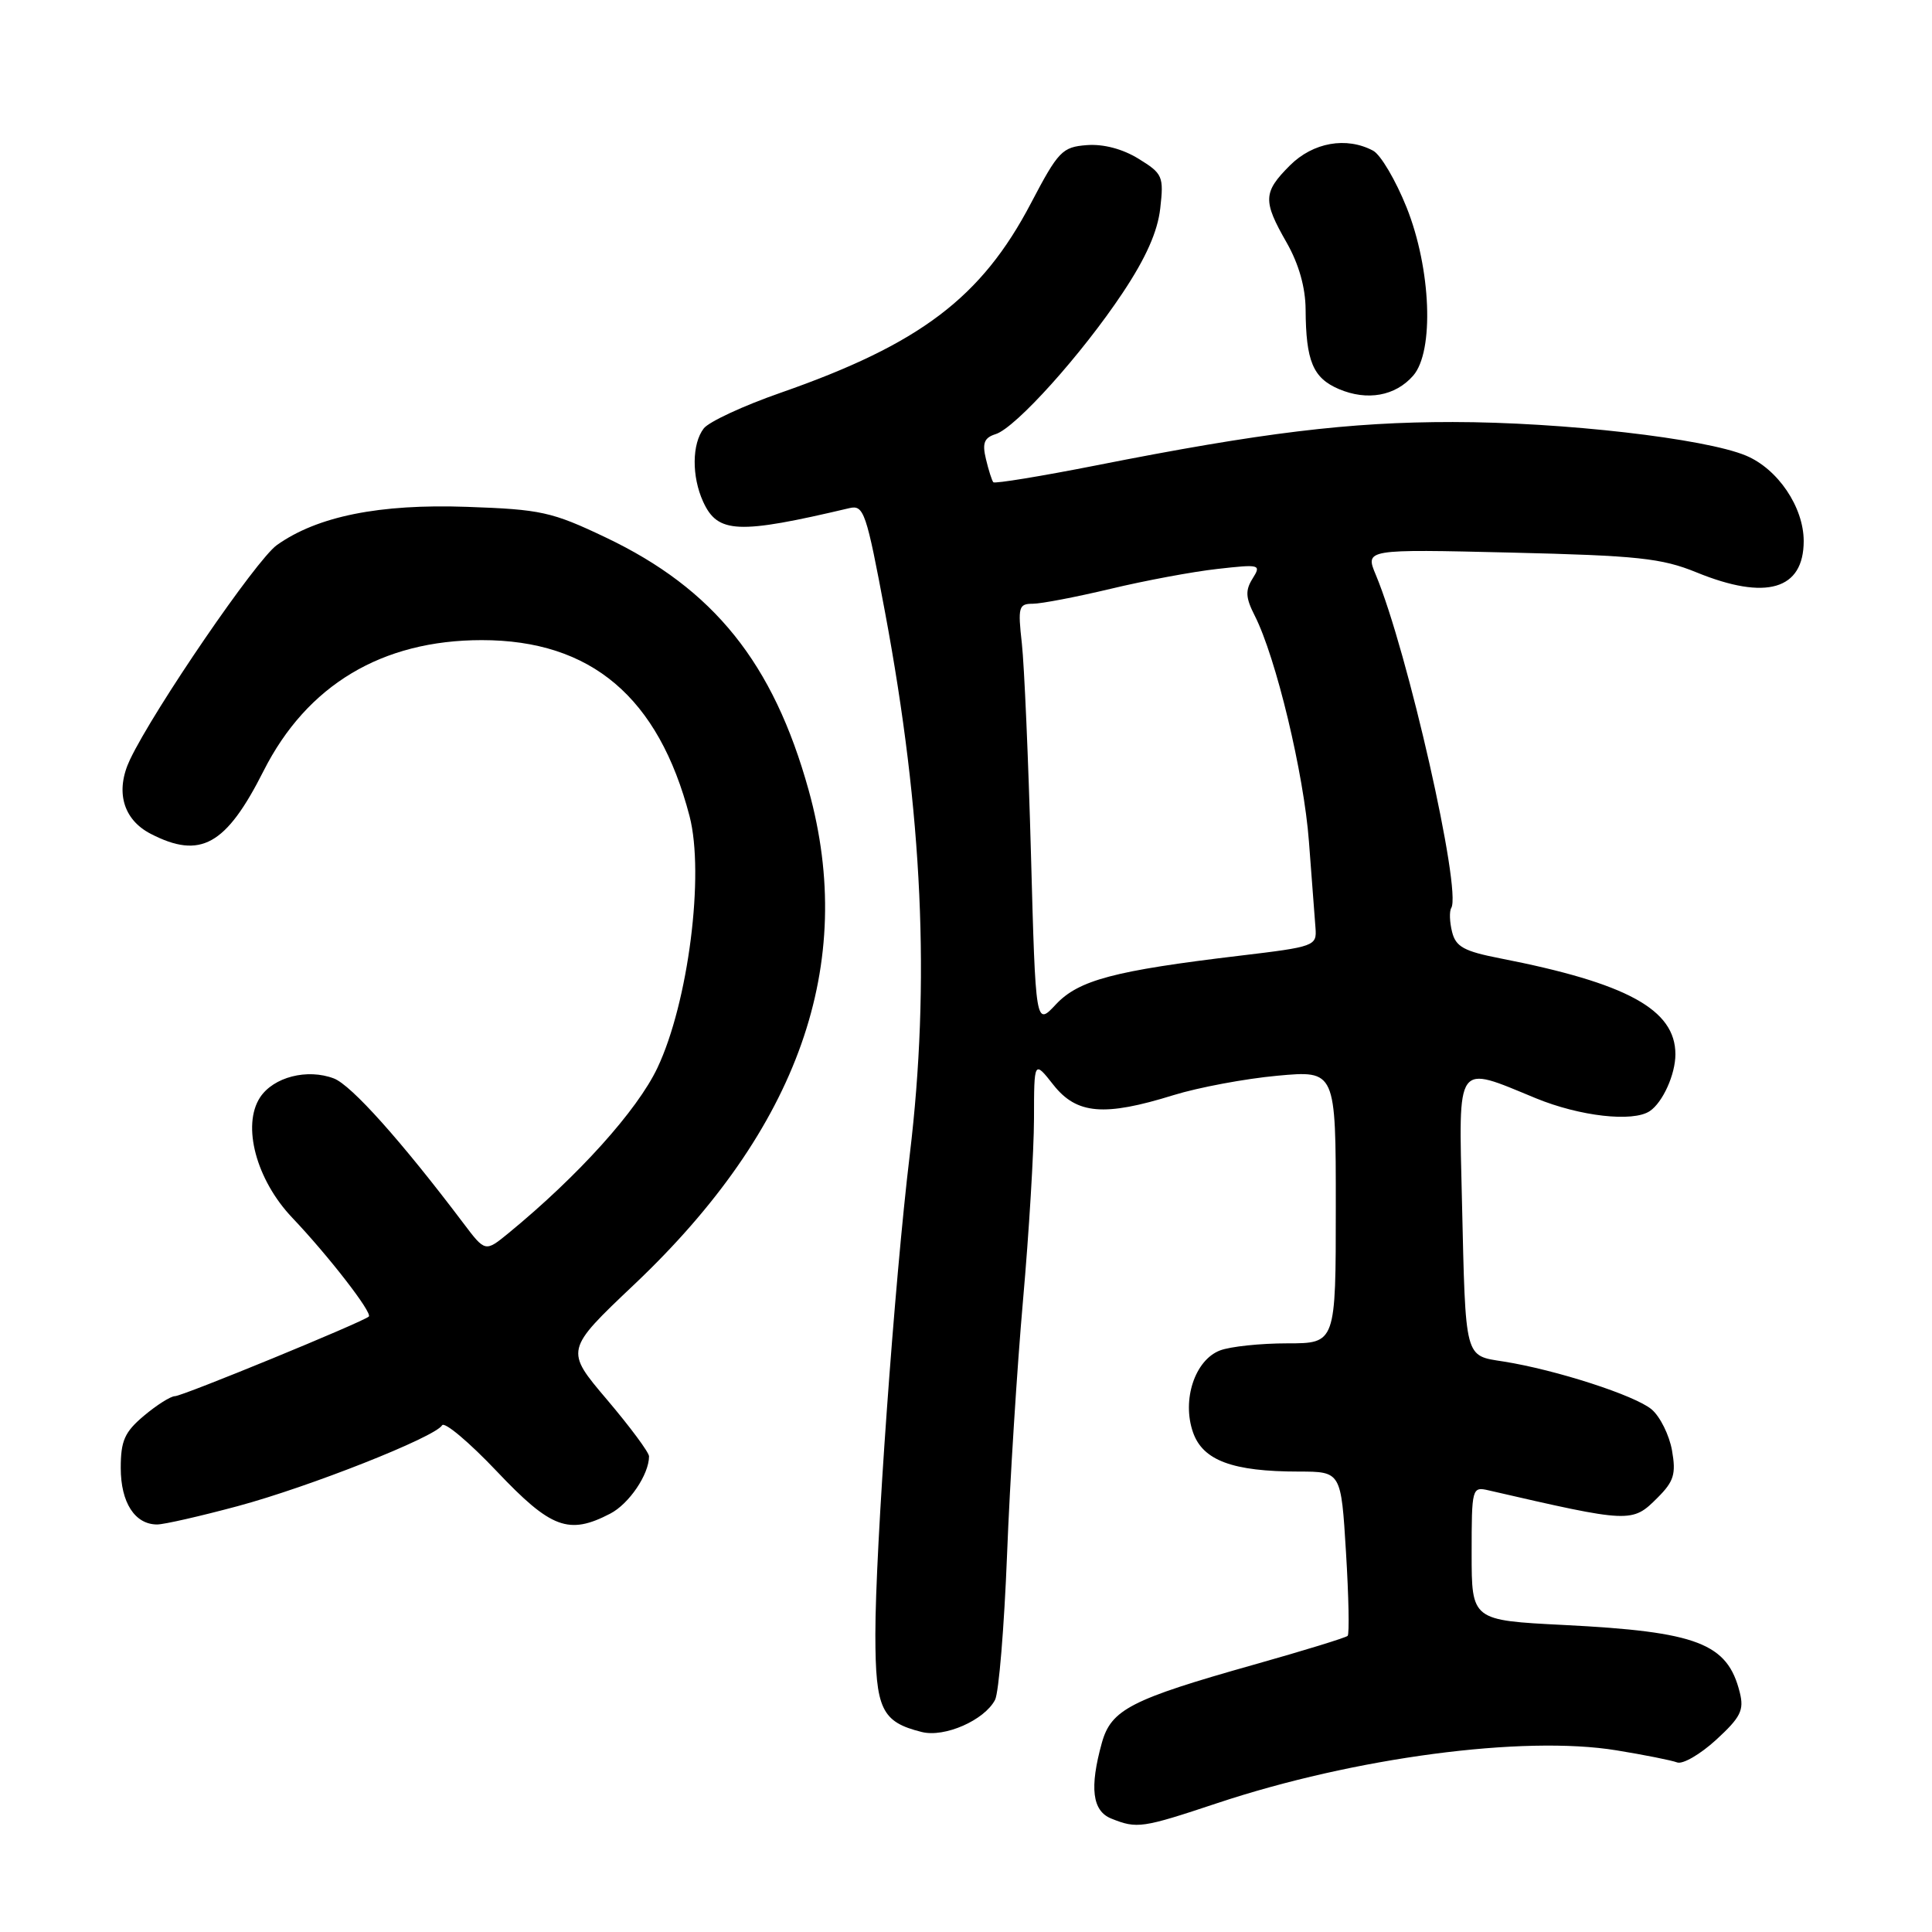 <?xml version="1.0" encoding="UTF-8" standalone="no"?>
<!DOCTYPE svg PUBLIC "-//W3C//DTD SVG 1.1//EN" "http://www.w3.org/Graphics/SVG/1.1/DTD/svg11.dtd" >
<svg xmlns="http://www.w3.org/2000/svg" xmlns:xlink="http://www.w3.org/1999/xlink" version="1.1" viewBox="0 0 256 256">
 <g >
 <path fill="currentColor"
d=" M 161.28 238.93 C 179.45 232.88 201.86 229.91 214.20 231.93 C 217.88 232.53 221.49 233.25 222.23 233.53 C 222.96 233.81 225.28 232.47 227.39 230.54 C 230.65 227.55 231.12 226.61 230.53 224.26 C 228.91 217.74 224.93 216.21 207.25 215.32 C 195.00 214.70 195.00 214.70 195.00 205.83 C 195.00 197.15 195.05 196.97 197.25 197.48 C 216.10 201.82 216.26 201.83 219.65 198.44 C 221.80 196.29 222.10 195.31 221.55 192.19 C 221.19 190.16 219.98 187.72 218.86 186.76 C 216.66 184.90 206.18 181.51 199.24 180.41 C 194.02 179.59 194.21 180.31 193.72 159.25 C 193.28 140.44 192.80 141.11 203.50 145.52 C 209.34 147.92 216.37 148.72 218.60 147.23 C 220.32 146.08 222.00 142.37 222.00 139.70 C 222.00 133.77 215.61 130.27 198.75 126.98 C 193.99 126.05 192.90 125.45 192.41 123.49 C 192.08 122.18 192.03 120.75 192.30 120.31 C 193.70 118.01 186.51 86.25 182.31 76.19 C 180.87 72.76 180.87 72.76 200.19 73.22 C 217.01 73.62 220.18 73.96 224.79 75.84 C 234.02 79.61 239.00 78.15 239.00 71.68 C 238.99 67.19 235.58 62.14 231.35 60.37 C 225.89 58.09 207.05 55.93 192.50 55.92 C 178.82 55.91 167.15 57.33 145.23 61.67 C 137.93 63.11 131.81 64.11 131.62 63.90 C 131.43 63.68 130.99 62.29 130.64 60.82 C 130.13 58.71 130.41 58.00 131.94 57.52 C 134.60 56.67 143.36 46.93 148.77 38.79 C 151.83 34.20 153.40 30.67 153.74 27.60 C 154.22 23.37 154.06 23.00 150.87 21.04 C 148.75 19.73 146.20 19.06 144.00 19.23 C 140.75 19.48 140.23 20.02 136.61 26.92 C 130.05 39.44 121.92 45.59 103.42 52.05 C 98.51 53.76 93.94 55.88 93.25 56.77 C 91.68 58.80 91.64 63.13 93.17 66.48 C 95.10 70.70 97.78 70.82 112.55 67.33 C 114.46 66.88 114.79 67.85 117.28 81.17 C 122.26 107.83 123.28 130.22 120.55 153.00 C 118.52 169.86 115.98 205.39 115.99 216.60 C 116.00 226.48 116.81 228.17 122.14 229.50 C 125.17 230.26 130.44 227.94 131.85 225.24 C 132.35 224.28 133.06 215.62 133.44 206.00 C 133.81 196.38 134.77 181.18 135.56 172.23 C 136.35 163.29 137.00 152.49 137.01 148.23 C 137.02 140.50 137.02 140.50 139.58 143.75 C 142.66 147.65 146.30 147.97 155.50 145.11 C 158.80 144.09 164.99 142.93 169.25 142.54 C 177.00 141.83 177.00 141.83 177.00 159.91 C 177.00 178.00 177.00 178.00 170.57 178.00 C 167.03 178.00 163.02 178.42 161.66 178.94 C 158.33 180.21 156.58 185.50 158.08 189.79 C 159.38 193.52 163.32 194.99 172.10 194.99 C 177.70 195.00 177.70 195.00 178.35 205.67 C 178.71 211.53 178.81 216.53 178.57 216.76 C 178.33 217.00 172.74 218.72 166.14 220.58 C 149.84 225.18 147.23 226.52 146.00 230.94 C 144.35 236.89 144.73 239.96 147.25 240.97 C 150.66 242.34 151.34 242.24 161.28 238.93 Z  M 31.50 199.57 C 40.98 197.02 57.61 190.45 58.58 188.86 C 58.90 188.35 62.16 191.09 65.83 194.96 C 73.01 202.54 75.36 203.42 80.85 200.57 C 83.35 199.28 86.00 195.37 86.00 192.97 C 86.00 192.45 83.49 189.07 80.43 185.46 C 74.86 178.90 74.86 178.90 84.04 170.20 C 105.86 149.53 113.55 127.74 107.15 104.70 C 102.47 87.86 94.58 78.03 80.27 71.22 C 73.11 67.81 71.67 67.50 61.87 67.16 C 50.28 66.75 42.04 68.41 36.68 72.23 C 33.96 74.17 20.43 93.93 17.23 100.64 C 15.24 104.82 16.29 108.58 19.96 110.48 C 26.56 113.89 29.95 112.01 34.92 102.16 C 40.67 90.78 50.60 84.82 63.84 84.82 C 78.34 84.82 87.26 92.39 91.37 108.15 C 93.37 115.86 91.21 132.85 87.11 141.50 C 84.45 147.12 76.63 155.81 67.40 163.38 C 64.30 165.92 64.30 165.92 61.40 162.08 C 53.19 151.20 46.55 143.78 44.24 142.90 C 40.71 141.56 36.24 142.71 34.46 145.41 C 32.03 149.13 33.95 156.33 38.72 161.35 C 43.53 166.41 49.38 173.96 48.87 174.45 C 48.12 175.16 24.18 185.00 23.18 185.00 C 22.62 185.00 20.77 186.17 19.08 187.59 C 16.51 189.75 16.00 190.90 16.00 194.52 C 16.00 199.09 17.87 202.00 20.82 202.00 C 21.74 202.00 26.55 200.90 31.50 199.57 Z  M 187.25 49.78 C 190.06 46.57 189.63 35.60 186.38 27.48 C 184.94 23.89 182.95 20.51 181.95 19.97 C 178.41 18.08 173.99 18.86 170.92 21.92 C 167.36 25.48 167.31 26.60 170.49 32.15 C 172.10 34.98 172.98 38.08 173.00 41.00 C 173.04 47.85 173.97 50.08 177.40 51.55 C 181.16 53.15 184.89 52.48 187.25 49.78 Z  M 136.61 113.23 C 136.27 100.73 135.72 88.14 135.40 85.25 C 134.86 80.45 134.98 80.00 136.84 80.00 C 137.96 80.00 142.59 79.11 147.13 78.03 C 151.67 76.94 158.04 75.75 161.29 75.39 C 166.97 74.75 167.15 74.79 165.97 76.67 C 164.99 78.24 165.05 79.20 166.25 81.56 C 169.07 87.10 172.77 102.50 173.44 111.50 C 173.81 116.45 174.20 121.61 174.31 122.96 C 174.49 125.35 174.23 125.45 164.24 126.64 C 147.63 128.62 142.93 129.87 139.91 133.09 C 137.23 135.96 137.23 135.96 136.61 113.23 Z "/>
</g>
</svg>